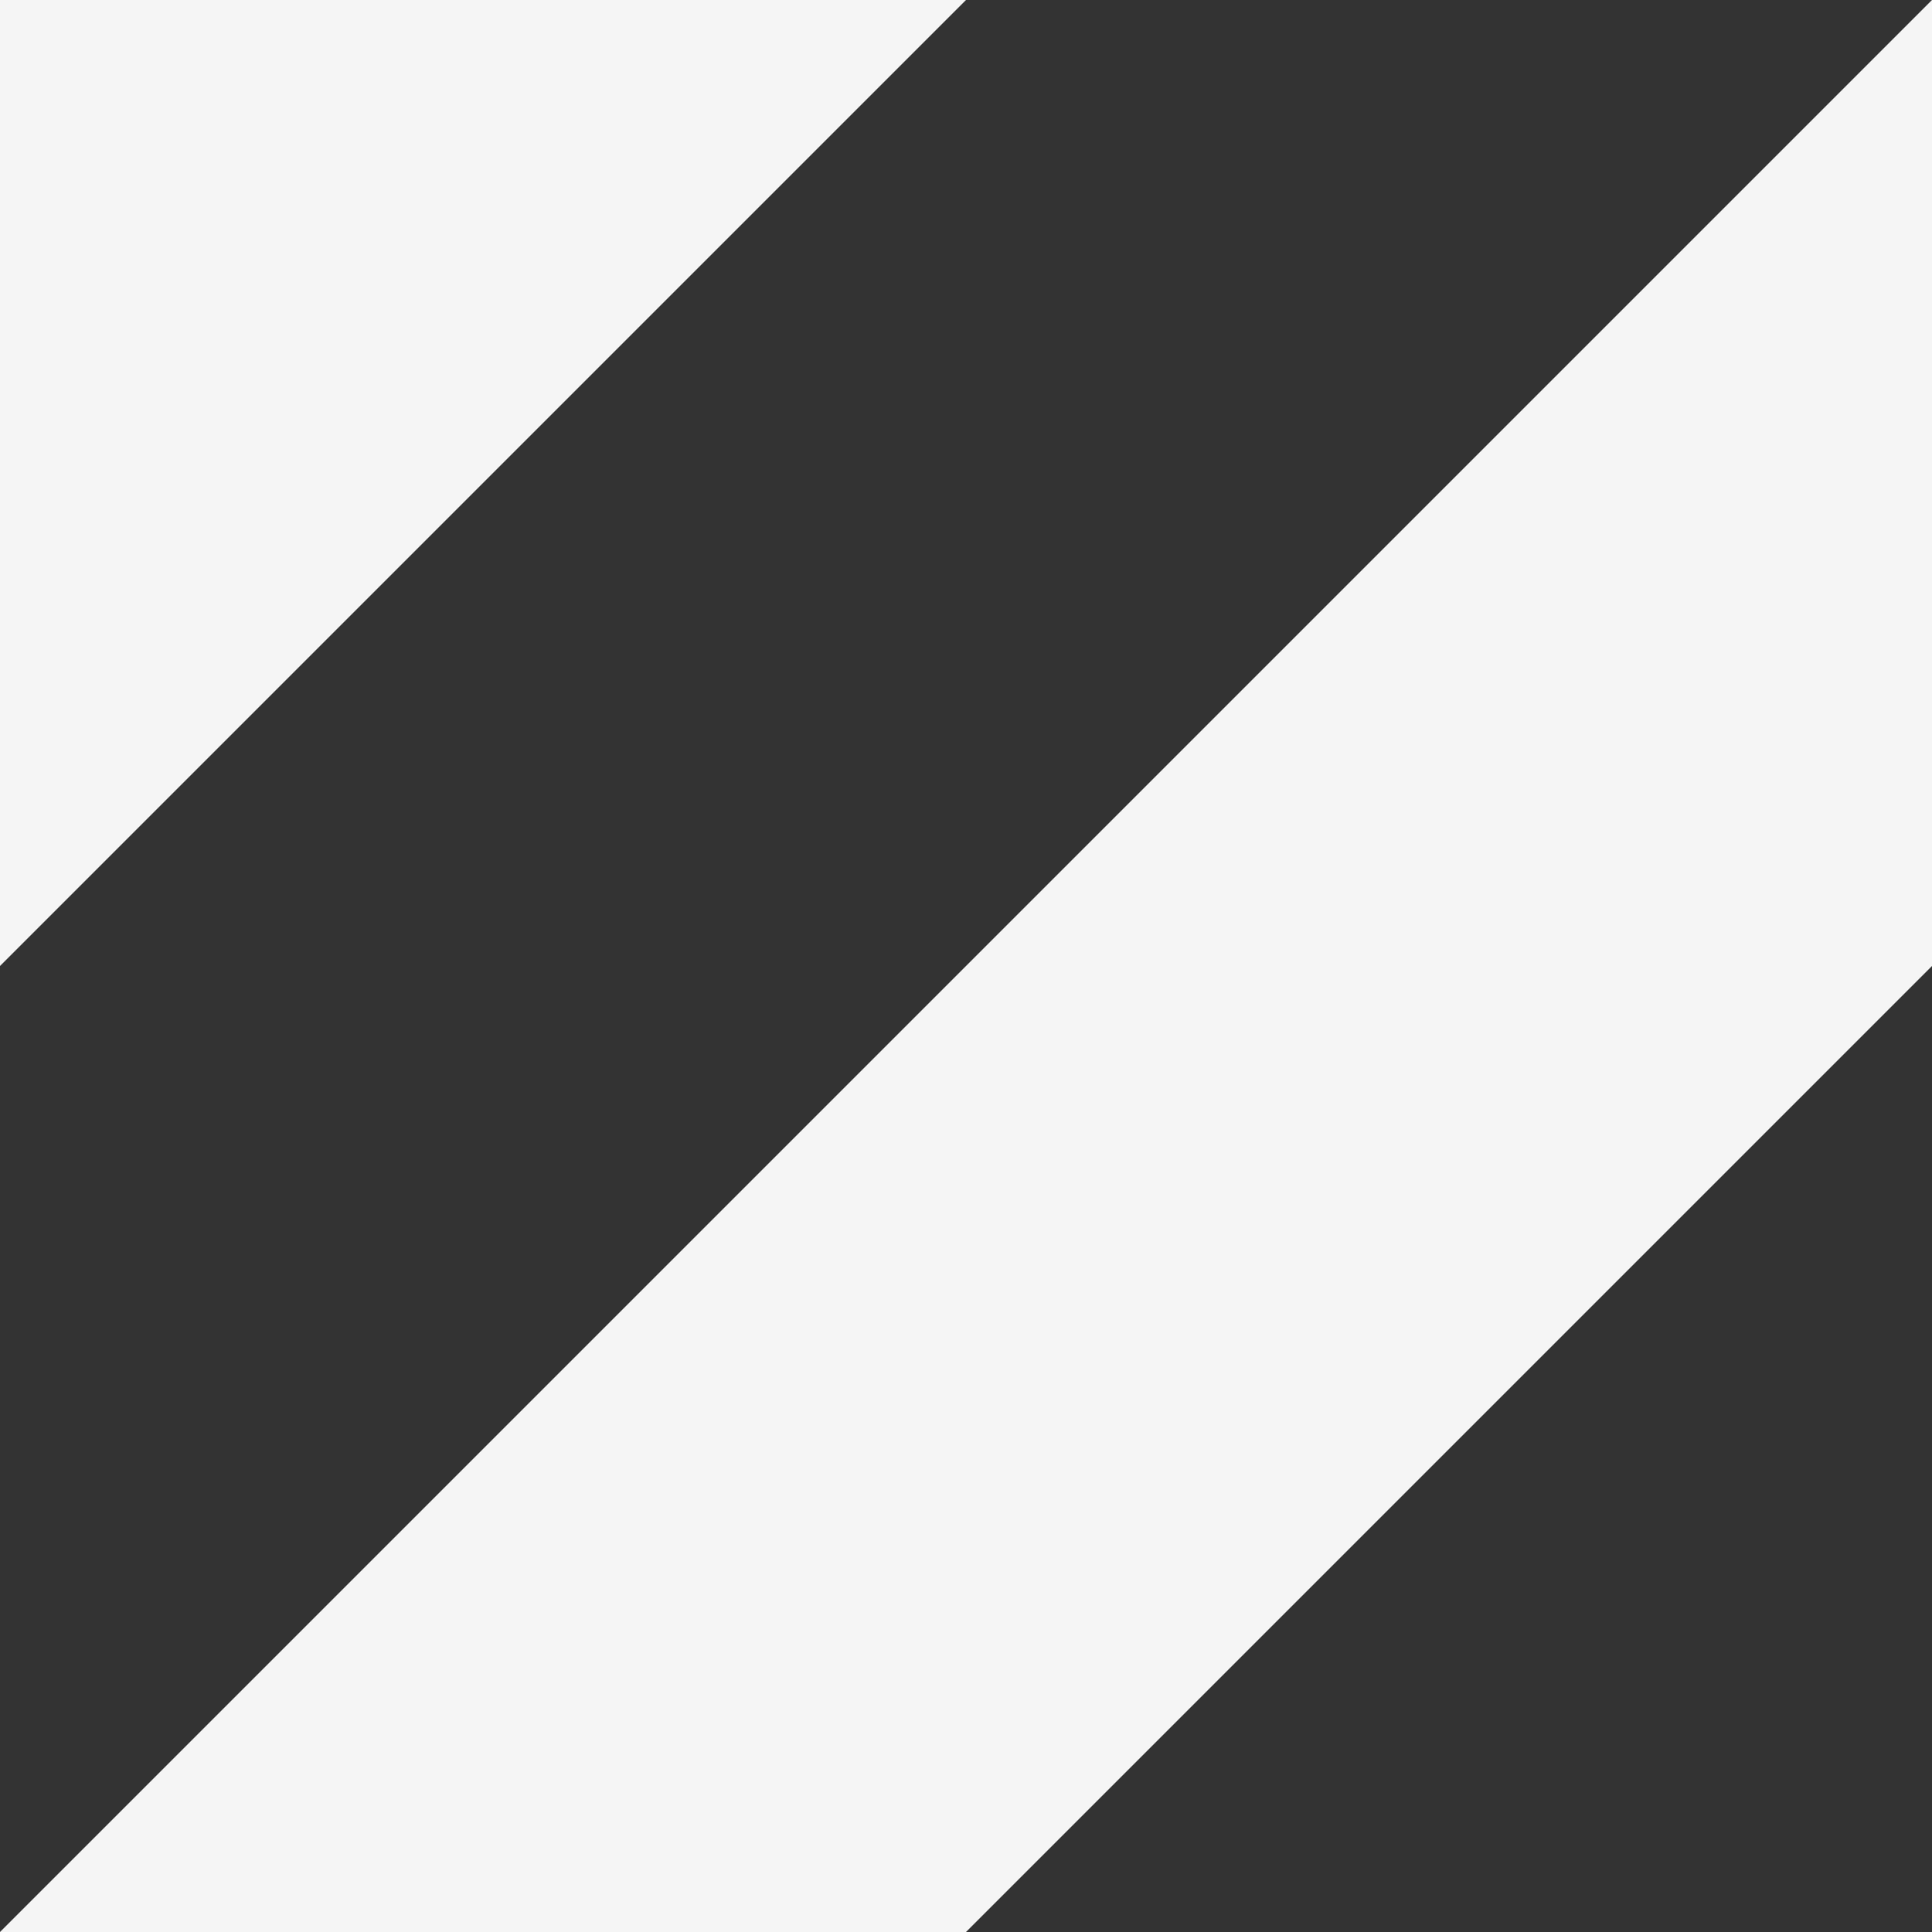 <?xml version="1.0" encoding="UTF-8"?>
<svg width="56px" height="56px" viewBox="0 0 56 56" version="1.1" xmlns="http://www.w3.org/2000/svg" xmlns:xlink="http://www.w3.org/1999/xlink">
    <rect x="0" y="0" width="56" height="56" fill="#333333" stroke="none"/>
    <title>Assets/Maintenance/ScheduledMaintenanceUp</title>
    <g id="Assets/Maintenance/ScheduledMaintenanceUp" stroke="none" stroke-width="1" fill="none" fill-rule="evenodd">
        <path d="M56,0 L56,28 L28,56 L0,56 L56,0 Z M28,0 L0,28 L0,0 L28,0 Z" id="Shape" fill="#F5F5F5"></path>
    </g>
</svg>